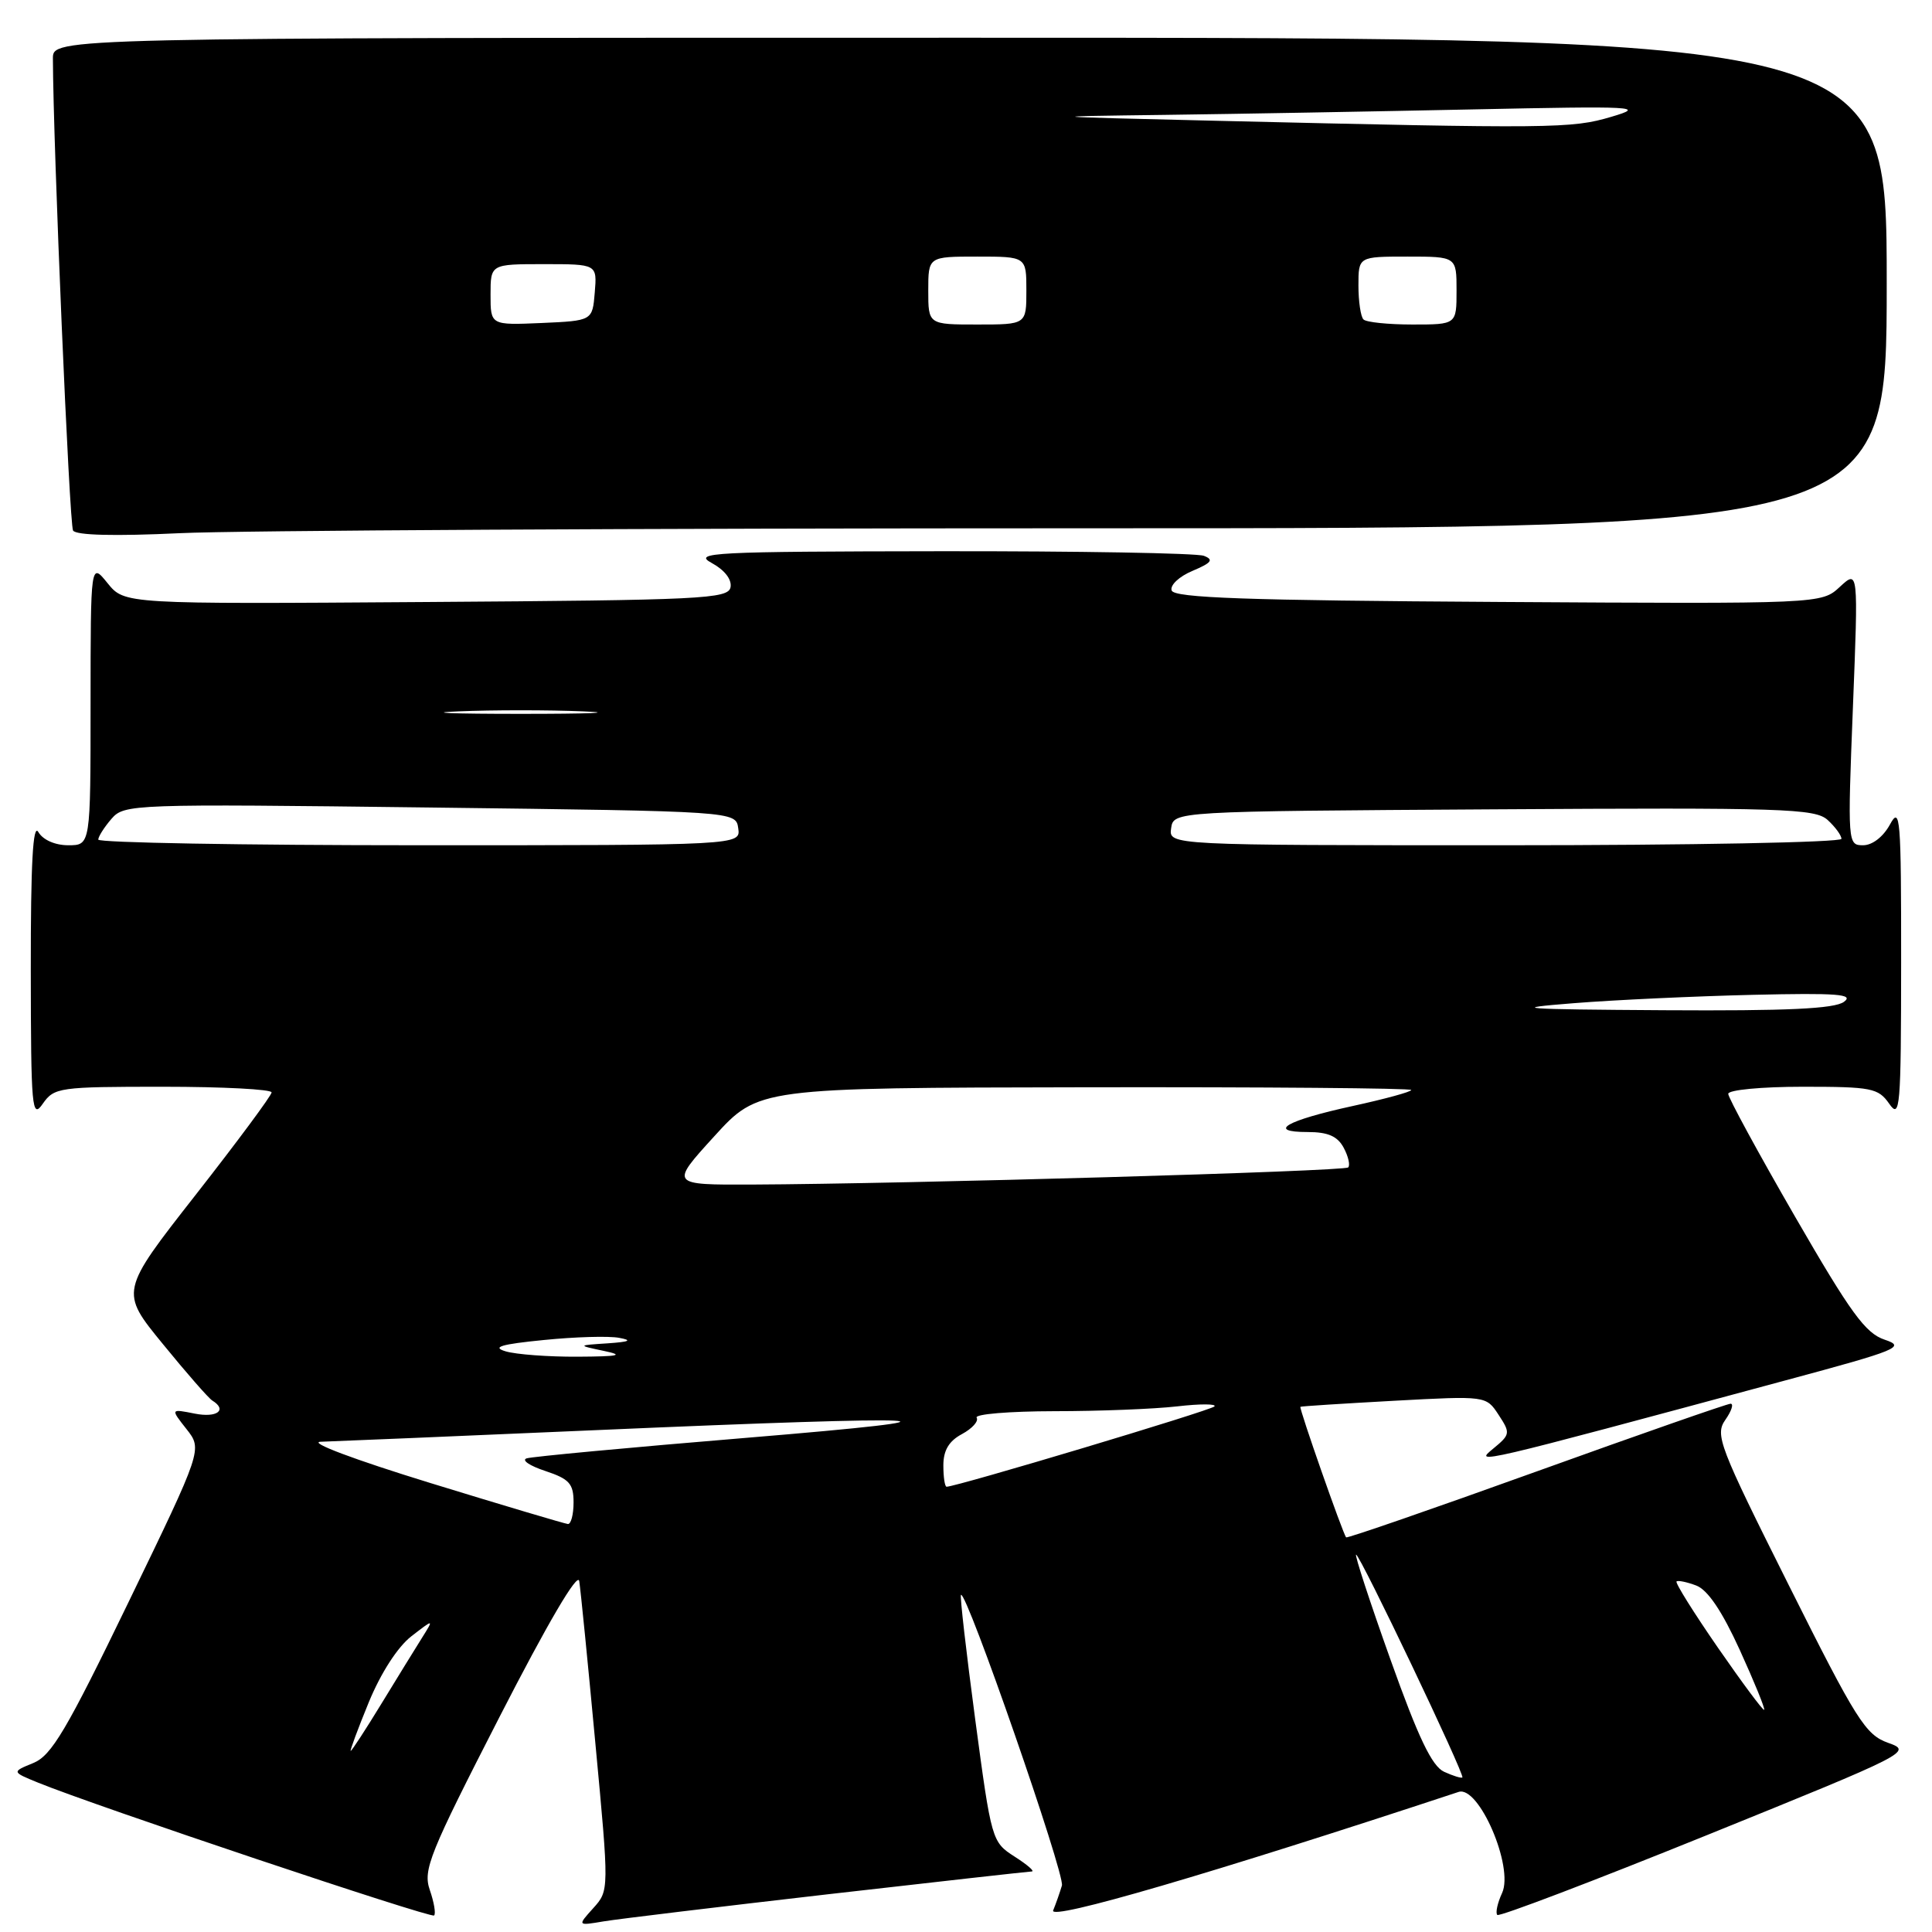 <?xml version="1.0" encoding="UTF-8" standalone="no"?>
<!DOCTYPE svg PUBLIC "-//W3C//DTD SVG 1.1//EN" "http://www.w3.org/Graphics/SVG/1.1/DTD/svg11.dtd" >
<svg xmlns="http://www.w3.org/2000/svg" xmlns:xlink="http://www.w3.org/1999/xlink" version="1.1" viewBox="0 0 256 256">
 <g >
 <path fill="currentColor"
d=" M 109.71 251.00 C 124.13 249.35 136.28 247.99 136.71 247.98 C 137.15 247.97 136.13 247.09 134.44 246.01 C 131.42 244.07 131.37 243.87 129.22 227.83 C 128.03 218.91 127.18 211.49 127.33 211.33 C 128.03 210.64 141.13 248.37 140.71 249.84 C 140.44 250.75 139.92 252.24 139.55 253.14 C 138.96 254.56 160.58 248.24 193.27 237.44 C 195.95 236.55 200.61 247.37 199.04 250.82 C 198.42 252.16 198.14 253.47 198.40 253.74 C 198.67 254.00 211.17 249.24 226.19 243.16 C 252.96 232.32 253.44 232.08 250.20 230.94 C 247.19 229.87 246.00 227.99 237.01 210.02 C 227.77 191.56 227.22 190.13 228.62 188.13 C 229.44 186.96 229.75 186.00 229.31 186.00 C 228.86 186.01 217.28 190.05 203.57 194.99 C 189.86 199.93 178.52 203.85 178.37 203.71 C 177.96 203.29 172.10 186.56 172.31 186.41 C 172.42 186.33 177.99 185.98 184.71 185.61 C 196.92 184.95 196.92 184.95 198.57 187.47 C 200.16 189.89 200.13 190.08 197.86 191.95 C 195.32 194.04 195.14 194.09 236.65 182.89 C 251.52 178.89 252.56 178.46 249.74 177.52 C 247.18 176.67 245.24 174.00 237.84 161.19 C 232.98 152.77 229.00 145.45 229.00 144.94 C 229.00 144.42 233.39 144.00 238.88 144.00 C 247.99 144.00 248.88 144.17 250.33 146.25 C 251.77 148.33 251.90 146.87 251.91 127.50 C 251.92 108.33 251.79 106.74 250.43 109.25 C 249.54 110.88 248.10 112.00 246.87 112.00 C 244.83 112.00 244.81 111.77 245.52 93.75 C 246.24 75.50 246.24 75.50 243.79 77.76 C 241.35 80.02 241.35 80.02 198.51 79.76 C 165.10 79.56 155.57 79.22 155.25 78.24 C 155.01 77.54 156.25 76.38 158.02 75.64 C 160.55 74.57 160.86 74.16 159.52 73.65 C 158.59 73.29 142.91 73.02 124.67 73.04 C 94.38 73.08 91.74 73.21 94.31 74.60 C 96.02 75.53 96.99 76.79 96.80 77.81 C 96.50 79.36 93.07 79.52 56.49 79.77 C 16.50 80.05 16.50 80.05 14.25 77.27 C 12.01 74.50 12.01 74.50 12.00 93.25 C 12.00 112.00 12.00 112.00 9.05 112.00 C 7.29 112.00 5.69 111.29 5.08 110.25 C 4.36 109.02 4.07 114.45 4.08 128.50 C 4.10 146.96 4.23 148.33 5.67 146.25 C 7.18 144.09 7.84 144.00 21.62 144.00 C 29.53 144.00 35.99 144.34 35.99 144.75 C 35.98 145.16 31.45 151.27 25.93 158.32 C 15.89 171.14 15.89 171.14 21.58 178.09 C 24.70 181.92 27.65 185.29 28.13 185.58 C 30.17 186.84 28.75 187.90 25.80 187.31 C 22.59 186.67 22.59 186.67 24.71 189.36 C 26.83 192.05 26.83 192.05 17.05 212.25 C 8.79 229.31 6.83 232.62 4.41 233.61 C 1.55 234.78 1.55 234.78 5.02 236.20 C 12.58 239.29 57.11 254.22 57.52 253.81 C 57.77 253.57 57.51 252.05 56.95 250.43 C 56.03 247.77 56.89 245.65 66.19 227.50 C 72.56 215.07 76.56 208.26 76.75 209.50 C 76.93 210.60 77.89 220.28 78.89 231.00 C 80.72 250.50 80.72 250.50 78.61 252.84 C 76.50 255.18 76.50 255.18 80.00 254.59 C 81.92 254.27 95.30 252.66 109.71 251.00 Z  M 143.66 70.00 C 250.00 70.00 250.00 70.00 250.00 37.50 C 250.00 5.00 250.00 5.00 128.50 5.00 C 7.00 5.00 7.00 5.00 7.01 7.75 C 7.04 19.11 9.19 69.50 9.68 70.30 C 10.08 70.93 15.19 71.06 23.81 70.65 C 31.24 70.29 85.17 70.00 143.66 70.00 Z  M 191.35 234.77 C 189.74 234.03 187.94 230.27 184.24 219.89 C 181.51 212.25 179.47 206.00 179.69 206.00 C 180.21 206.00 194.14 235.21 193.77 235.52 C 193.62 235.65 192.53 235.31 191.35 234.77 Z  M 48.86 225.57 C 50.46 221.68 52.69 218.23 54.50 216.82 C 57.50 214.50 57.50 214.50 55.93 217.00 C 55.06 218.38 52.64 222.31 50.54 225.75 C 48.44 229.19 46.61 232.00 46.47 232.00 C 46.34 232.00 47.41 229.11 48.86 225.57 Z  M 227.65 218.35 C 224.43 213.69 221.95 209.73 222.15 209.55 C 222.34 209.38 223.52 209.62 224.76 210.09 C 226.28 210.66 228.18 213.48 230.53 218.63 C 232.45 222.85 233.91 226.42 233.76 226.56 C 233.62 226.70 230.87 223.00 227.65 218.35 Z  M 57.00 196.50 C 46.89 193.39 40.77 191.09 42.50 191.04 C 44.15 190.99 60.57 190.30 79.00 189.50 C 125.17 187.49 131.51 187.82 98.78 190.53 C 83.53 191.79 70.48 193.01 69.78 193.24 C 69.07 193.48 70.19 194.23 72.25 194.91 C 75.44 195.97 76.00 196.59 76.00 199.08 C 76.00 200.68 75.66 201.97 75.25 201.94 C 74.84 201.90 66.62 199.46 57.00 196.50 Z  M 125.00 194.17 C 125.00 192.18 125.74 190.94 127.47 190.02 C 128.82 189.29 129.70 188.32 129.41 187.85 C 129.12 187.38 133.75 187.00 139.69 186.99 C 145.64 186.99 152.97 186.70 156.00 186.35 C 159.03 186.00 161.24 186.01 160.92 186.36 C 160.43 186.90 126.73 197.00 125.43 197.00 C 125.19 197.00 125.00 195.73 125.00 194.17 Z  M 67.00 179.06 C 65.12 178.50 66.37 178.12 72.04 177.56 C 76.18 177.14 80.68 177.01 82.04 177.27 C 83.84 177.60 83.42 177.80 80.50 178.00 C 76.50 178.26 76.50 178.26 80.00 179.00 C 82.78 179.58 82.05 179.74 76.50 179.77 C 72.65 179.79 68.38 179.47 67.00 179.06 Z  M 94.64 150.57 C 100.50 144.14 100.50 144.14 143.75 144.07 C 167.54 144.03 187.00 144.19 187.00 144.43 C 187.00 144.67 183.51 145.62 179.25 146.55 C 170.43 148.47 167.78 150.00 173.26 150.00 C 175.96 150.00 177.23 150.55 178.05 152.09 C 178.66 153.23 178.93 154.41 178.64 154.69 C 178.12 155.21 120.17 156.87 99.64 156.96 C 88.78 157.00 88.78 157.00 94.64 150.57 Z  M 208.50 132.93 C 214.00 132.49 224.70 132.00 232.27 131.82 C 243.47 131.56 245.72 131.73 244.33 132.75 C 243.07 133.67 236.81 133.96 220.56 133.86 C 201.28 133.74 199.76 133.62 208.50 132.93 Z  M 13.02 111.25 C 13.03 110.84 13.82 109.60 14.77 108.50 C 16.46 106.55 17.42 106.51 57.00 107.00 C 97.50 107.50 97.50 107.50 97.82 109.75 C 98.14 112.00 98.14 112.00 55.57 112.00 C 32.16 112.00 13.01 111.66 13.02 111.25 Z  M 155.18 109.75 C 155.50 107.50 155.50 107.50 197.91 107.24 C 236.31 107.00 240.49 107.14 242.16 108.64 C 243.17 109.56 244.00 110.69 244.00 111.15 C 244.00 111.62 223.94 112.00 199.43 112.00 C 154.86 112.00 154.86 112.00 155.18 109.75 Z  M 60.75 94.26 C 65.29 94.07 72.71 94.07 77.25 94.26 C 81.79 94.44 78.08 94.59 69.00 94.59 C 59.92 94.59 56.21 94.44 60.75 94.26 Z  M 65.00 39.05 C 65.00 35.00 65.00 35.00 72.06 35.00 C 79.12 35.00 79.12 35.00 78.81 38.75 C 78.50 42.50 78.50 42.50 71.75 42.80 C 65.00 43.09 65.00 43.09 65.00 39.05 Z  M 123.00 38.50 C 123.00 34.00 123.00 34.00 129.50 34.00 C 136.00 34.00 136.00 34.00 136.00 38.50 C 136.00 43.00 136.00 43.00 129.50 43.00 C 123.00 43.00 123.00 43.00 123.00 38.50 Z  M 180.67 42.33 C 180.30 41.97 180.00 39.94 180.00 37.83 C 180.00 34.00 180.00 34.00 186.50 34.00 C 193.00 34.00 193.00 34.00 193.00 38.50 C 193.00 43.00 193.00 43.00 187.17 43.00 C 183.96 43.00 181.03 42.70 180.67 42.33 Z  M 161.00 16.00 C 137.50 15.44 137.50 15.44 154.50 15.22 C 163.85 15.10 182.07 14.77 195.00 14.50 C 216.87 14.04 218.15 14.11 213.50 15.48 C 208.25 17.04 205.80 17.06 161.00 16.00 Z "/>
</g>
</svg>